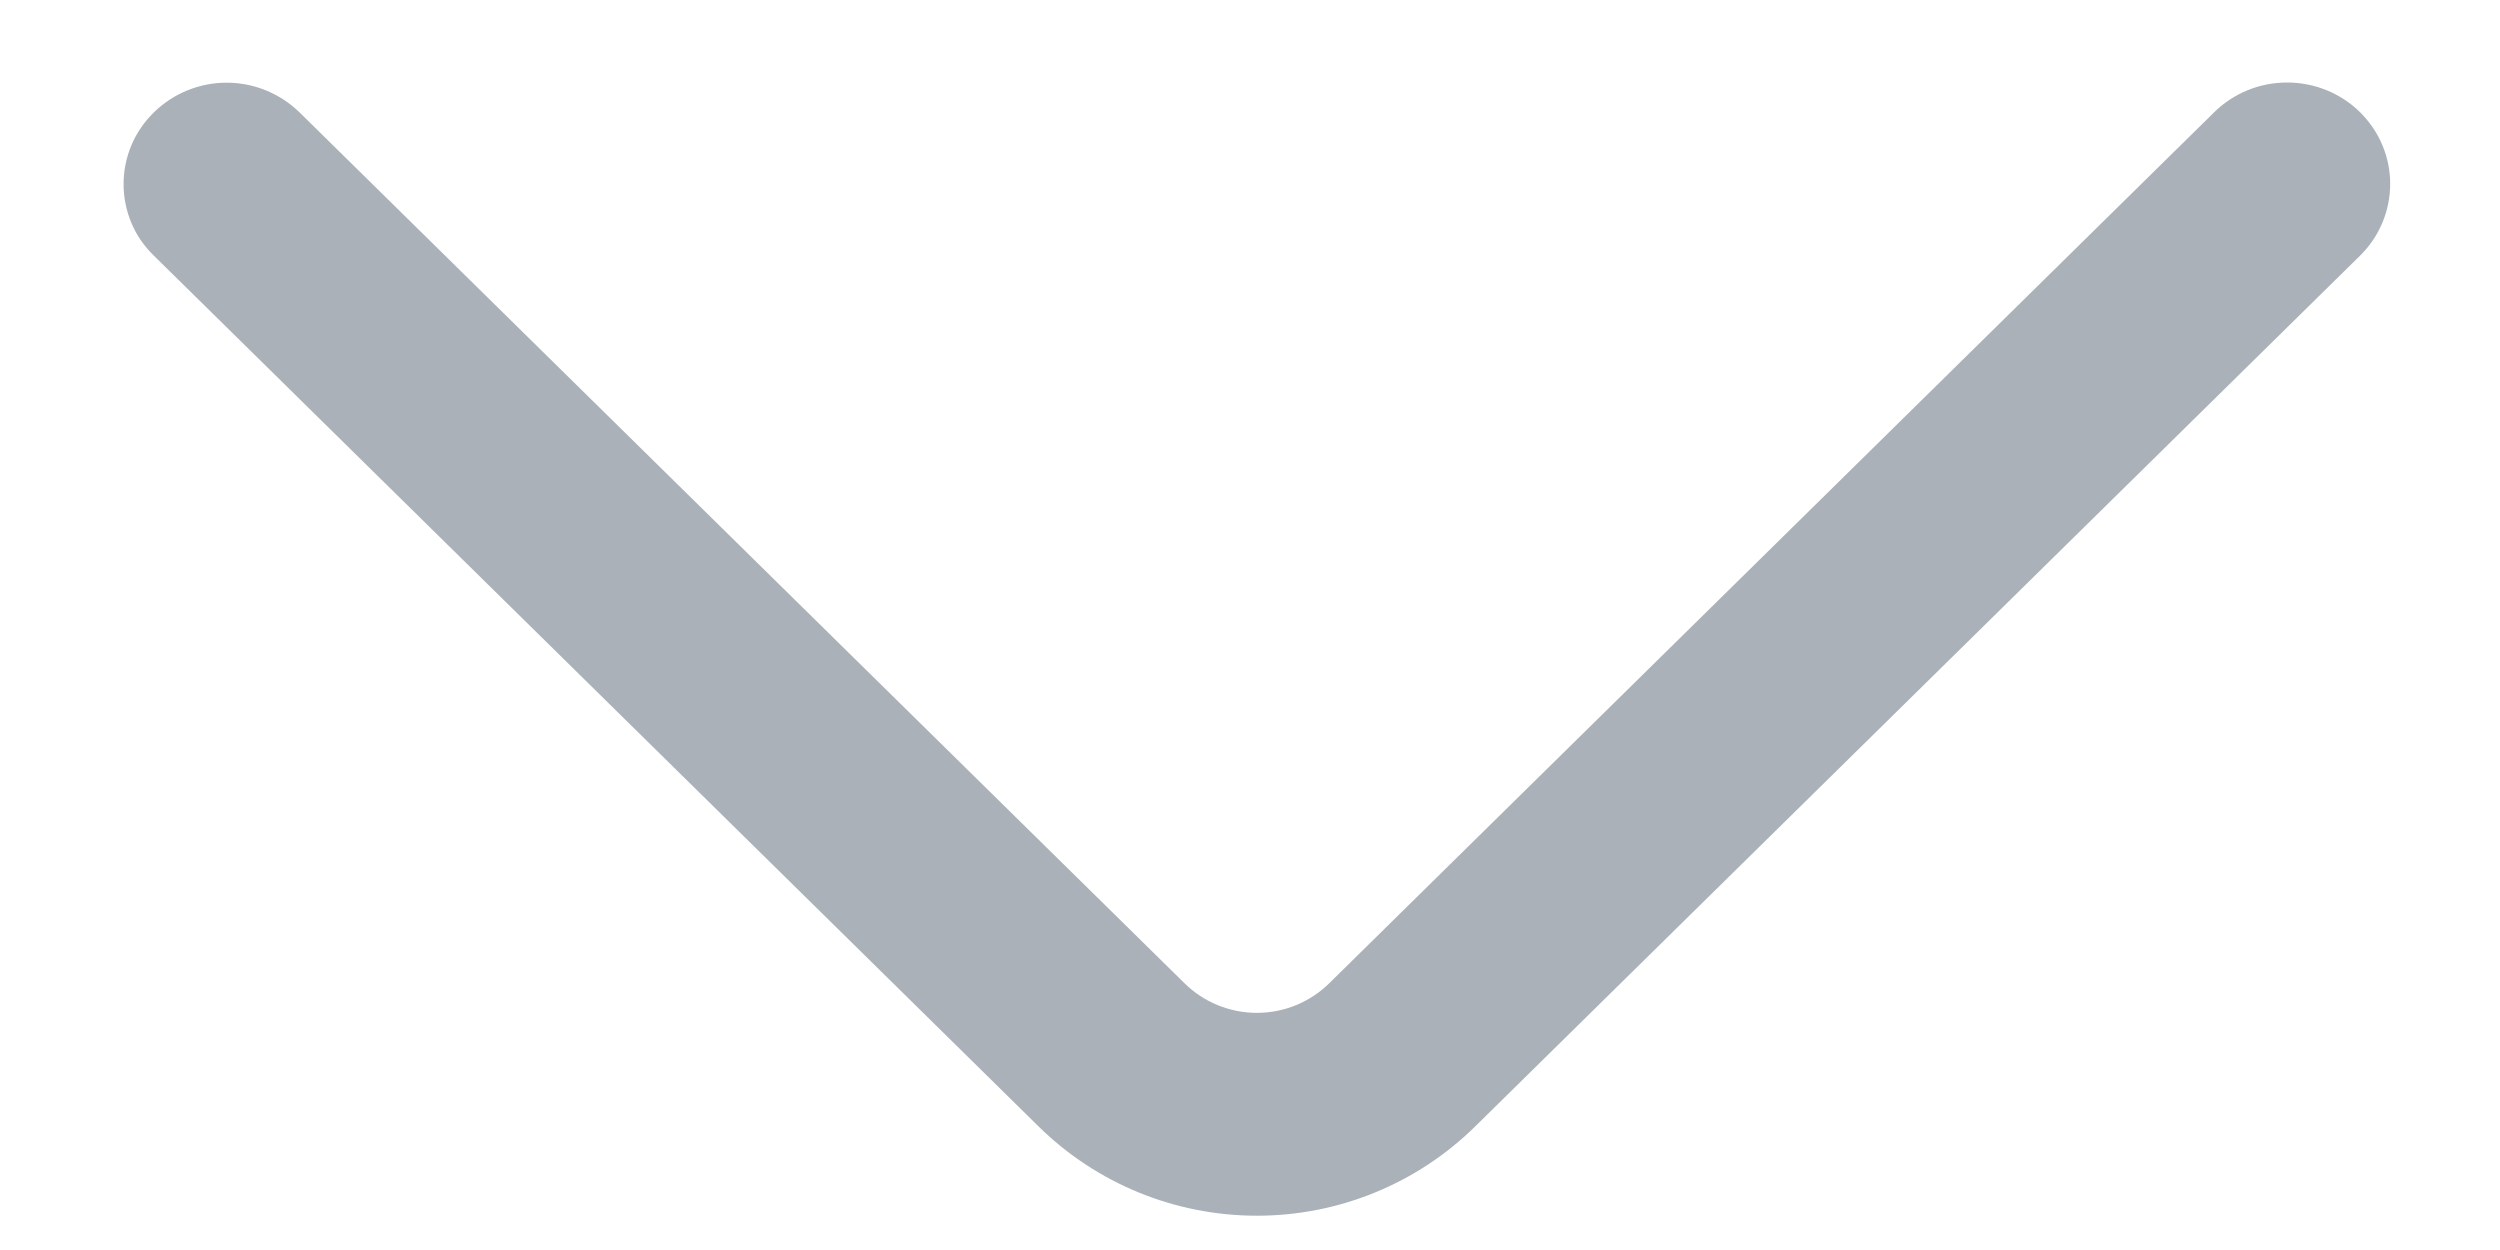 <svg width="14" height="7" viewBox="0 0 14 7" fill="none" xmlns="http://www.w3.org/2000/svg">
<path d="M12.4 0.628L7.445 5.505C7.337 5.612 7.191 5.672 7.039 5.672C6.886 5.672 6.74 5.612 6.632 5.505L1.677 0.629C1.568 0.523 1.422 0.463 1.269 0.463C1.117 0.463 0.97 0.523 0.862 0.629C0.808 0.682 0.765 0.744 0.736 0.813C0.707 0.882 0.692 0.956 0.692 1.031C0.692 1.106 0.707 1.18 0.736 1.249C0.765 1.318 0.808 1.38 0.862 1.432L5.816 6.308C6.142 6.629 6.581 6.808 7.039 6.808C7.496 6.808 7.935 6.629 8.261 6.308L13.216 1.432C13.269 1.38 13.312 1.317 13.341 1.248C13.37 1.179 13.385 1.105 13.385 1.03C13.385 0.955 13.37 0.881 13.341 0.812C13.312 0.743 13.269 0.681 13.216 0.628C13.107 0.521 12.96 0.462 12.808 0.462C12.655 0.462 12.509 0.521 12.4 0.628Z" fill="#ABB1B8"/>
</svg>
